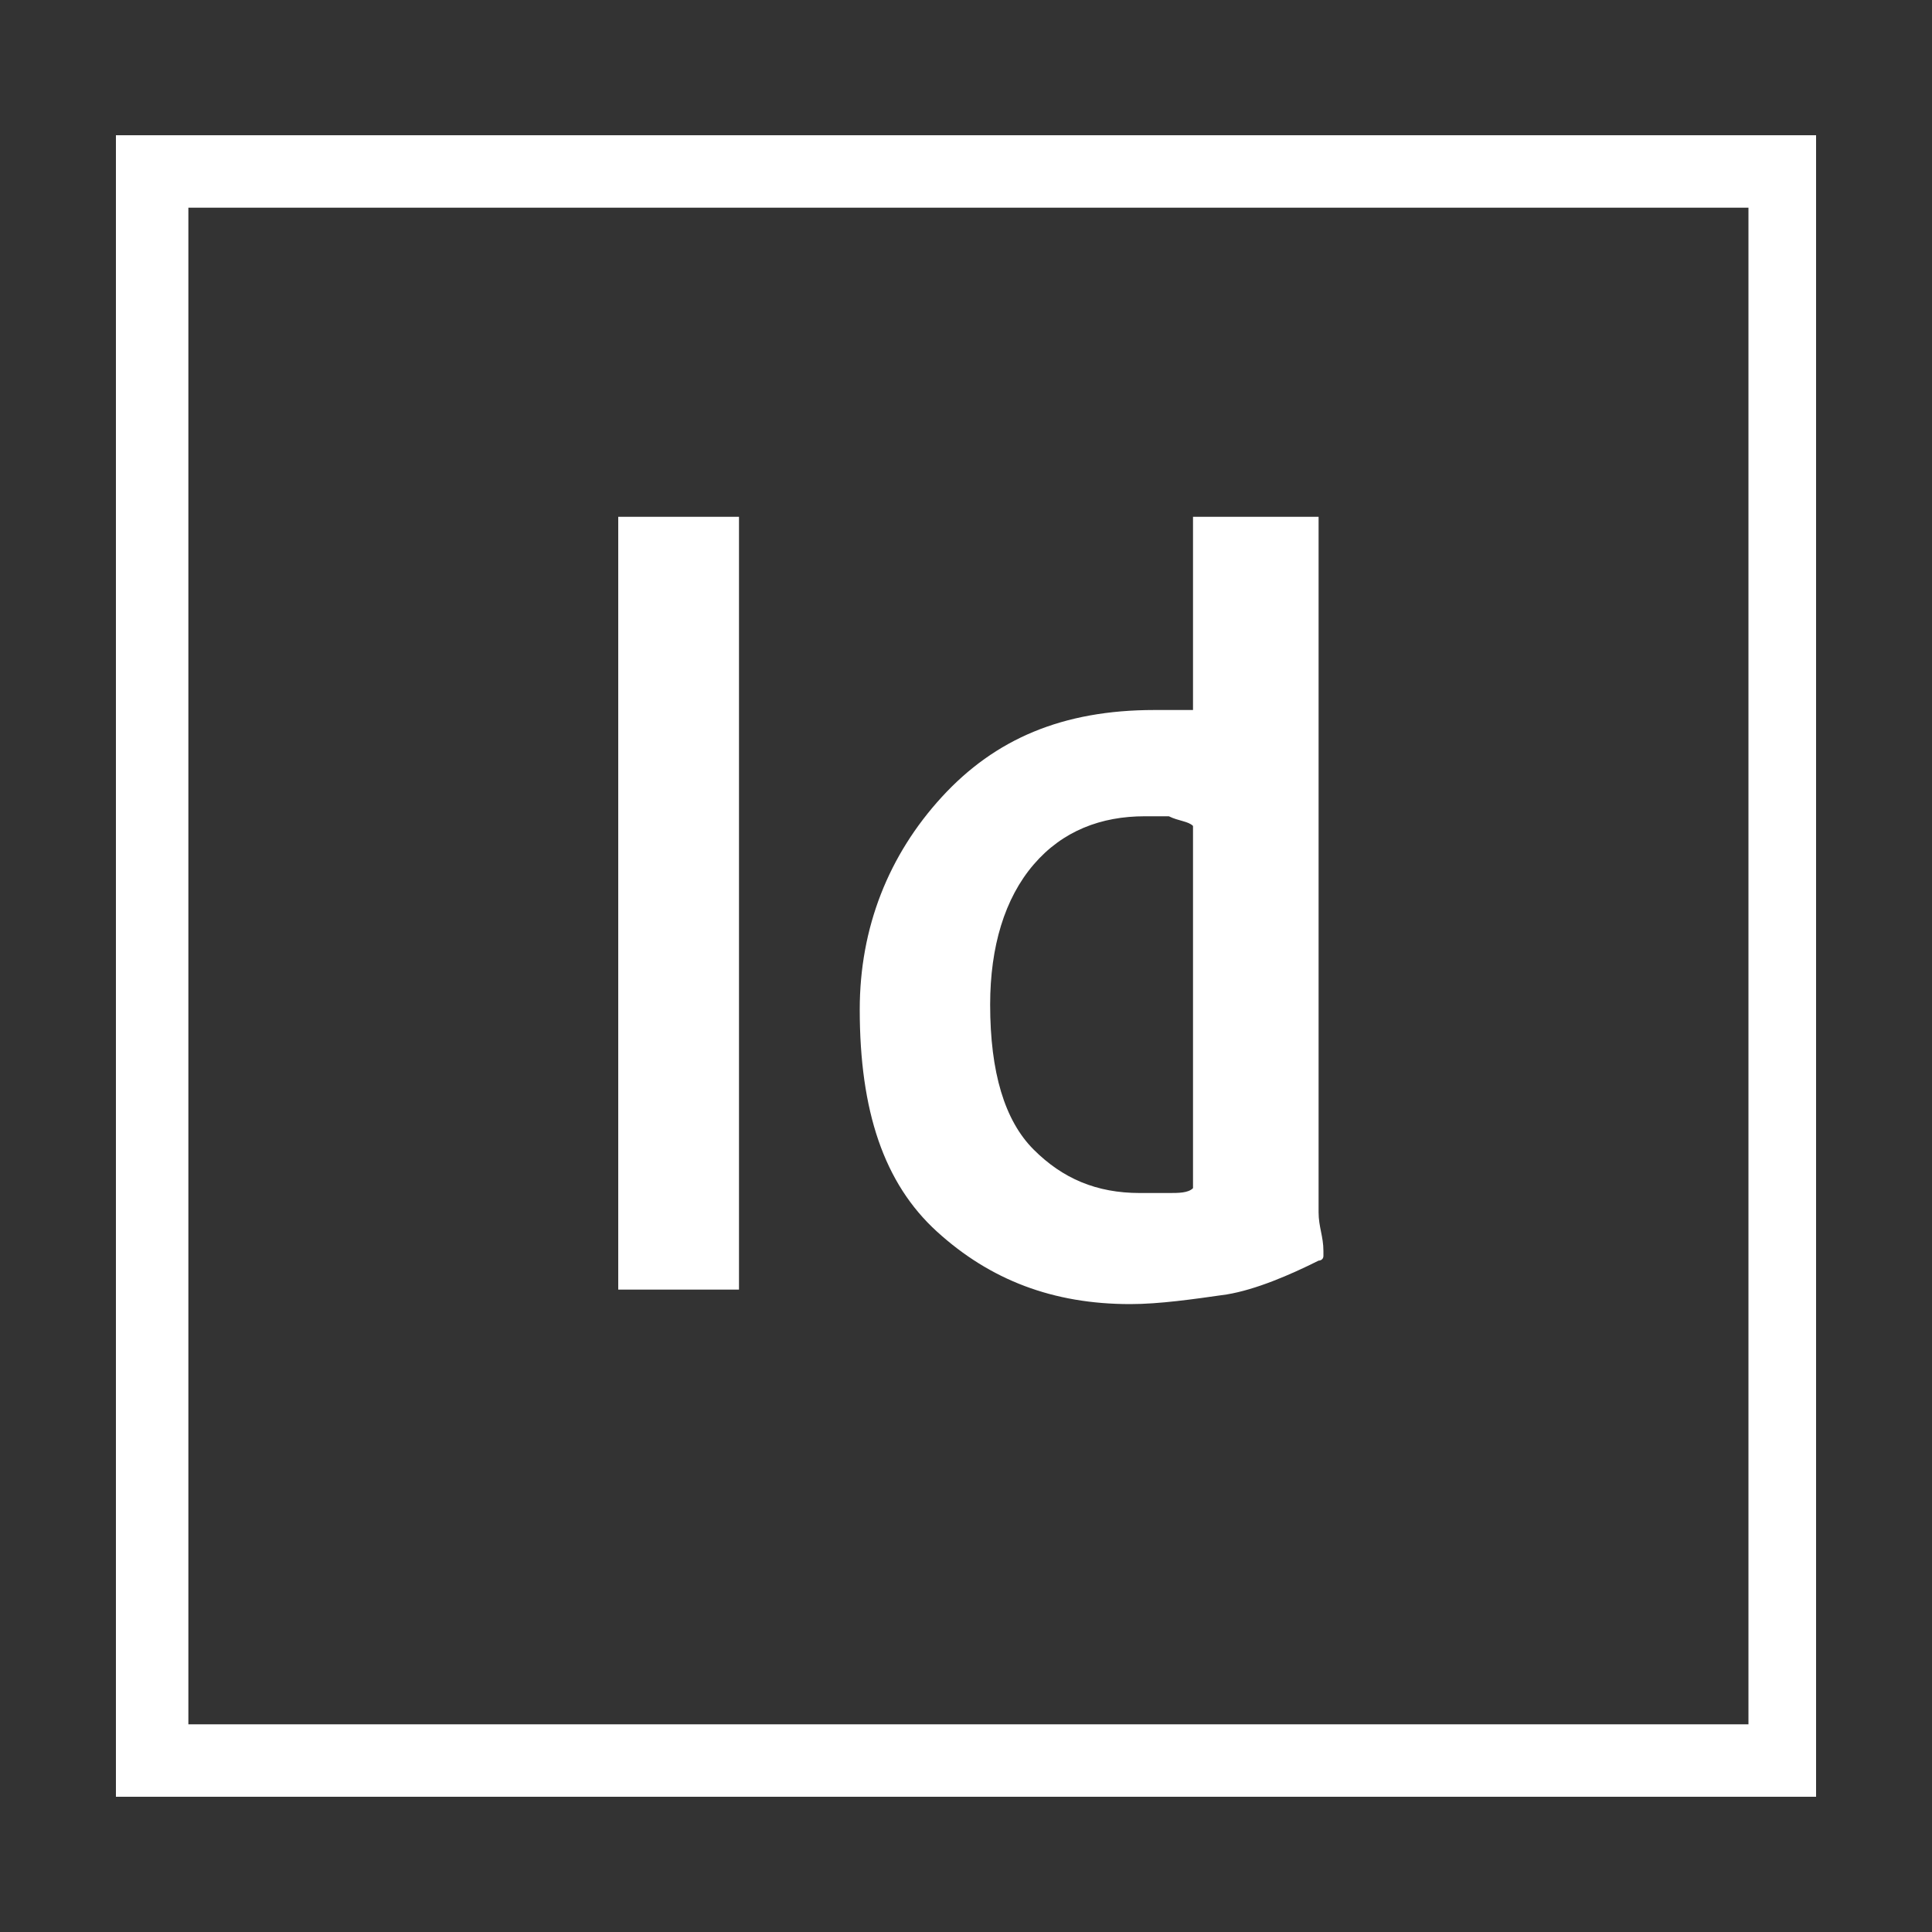 <?xml version="1.0" encoding="utf-8"?>
<!-- Generator: Adobe Illustrator 23.1.1, SVG Export Plug-In . SVG Version: 6.00 Build 0)  -->
<svg version="1.1" id="Livello_1" xmlns="http://www.w3.org/2000/svg" xmlns:xlink="http://www.w3.org/1999/xlink" x="0px" y="0px"
	 viewBox="0 0 40 40" style="enable-background:new 0 0 40 40;" xml:space="preserve">
<rect x="0" y="0" width="40" height="40" fill="#333333" stroke="none"/>
<style type="text/css">
	.st0{fill:#FFFFFF;}
</style>
<g>
	<path class="st0" d="M37.6,2.8v34.4H2.4V2.8H37.6z M3.9,4.3v31.4h32.3V4.3H3.9z M15.3,26.6V10.8c0-0.1,0-0.1,0-0.1c0,0-0.1,0-0.1,0
		h-2.3c-0.1,0-0.1,0-0.1,0c0,0,0,0.1,0,0.1v15.8c0,0,0,0.1,0,0.1s0.1,0,0.1,0h2.2c0.1,0,0.1,0,0.2,0C15.3,26.8,15.3,26.7,15.3,26.6
		L15.3,26.6z M17.8,20.9c0,2.1,0.5,3.6,1.6,4.6c1.1,1,2.4,1.5,4,1.5c0.6,0,1.3-0.1,2-0.2c0.6-0.1,1.3-0.4,1.9-0.7c0,0,0.1,0,0.1-0.1
		c0,0,0-0.1,0-0.1c0-0.3-0.1-0.5-0.1-0.8c0-0.2,0-0.5,0-0.7V10.8c0,0,0-0.1,0-0.1c0,0-0.1,0-0.1,0h-2.4c0,0,0,0-0.1,0
		c0,0,0,0.1,0,0.1v3.9c-0.1,0-0.3,0-0.4,0c-0.1,0-0.2,0-0.4,0c-1.9,0-3.3,0.6-4.4,1.8C18.4,17.7,17.8,19.2,17.8,20.9L17.8,20.9z
		 M24.7,17.1v7.5c-0.1,0.1-0.3,0.1-0.5,0.1c-0.2,0-0.4,0-0.6,0c-0.9,0-1.6-0.3-2.2-0.9c-0.6-0.6-0.9-1.6-0.9-3
		c0-1.2,0.3-2.2,0.9-2.9s1.4-1,2.3-1c0.2,0,0.3,0,0.5,0C24.4,17,24.6,17,24.7,17.1L24.7,17.1z"/>
</g>
</svg>
